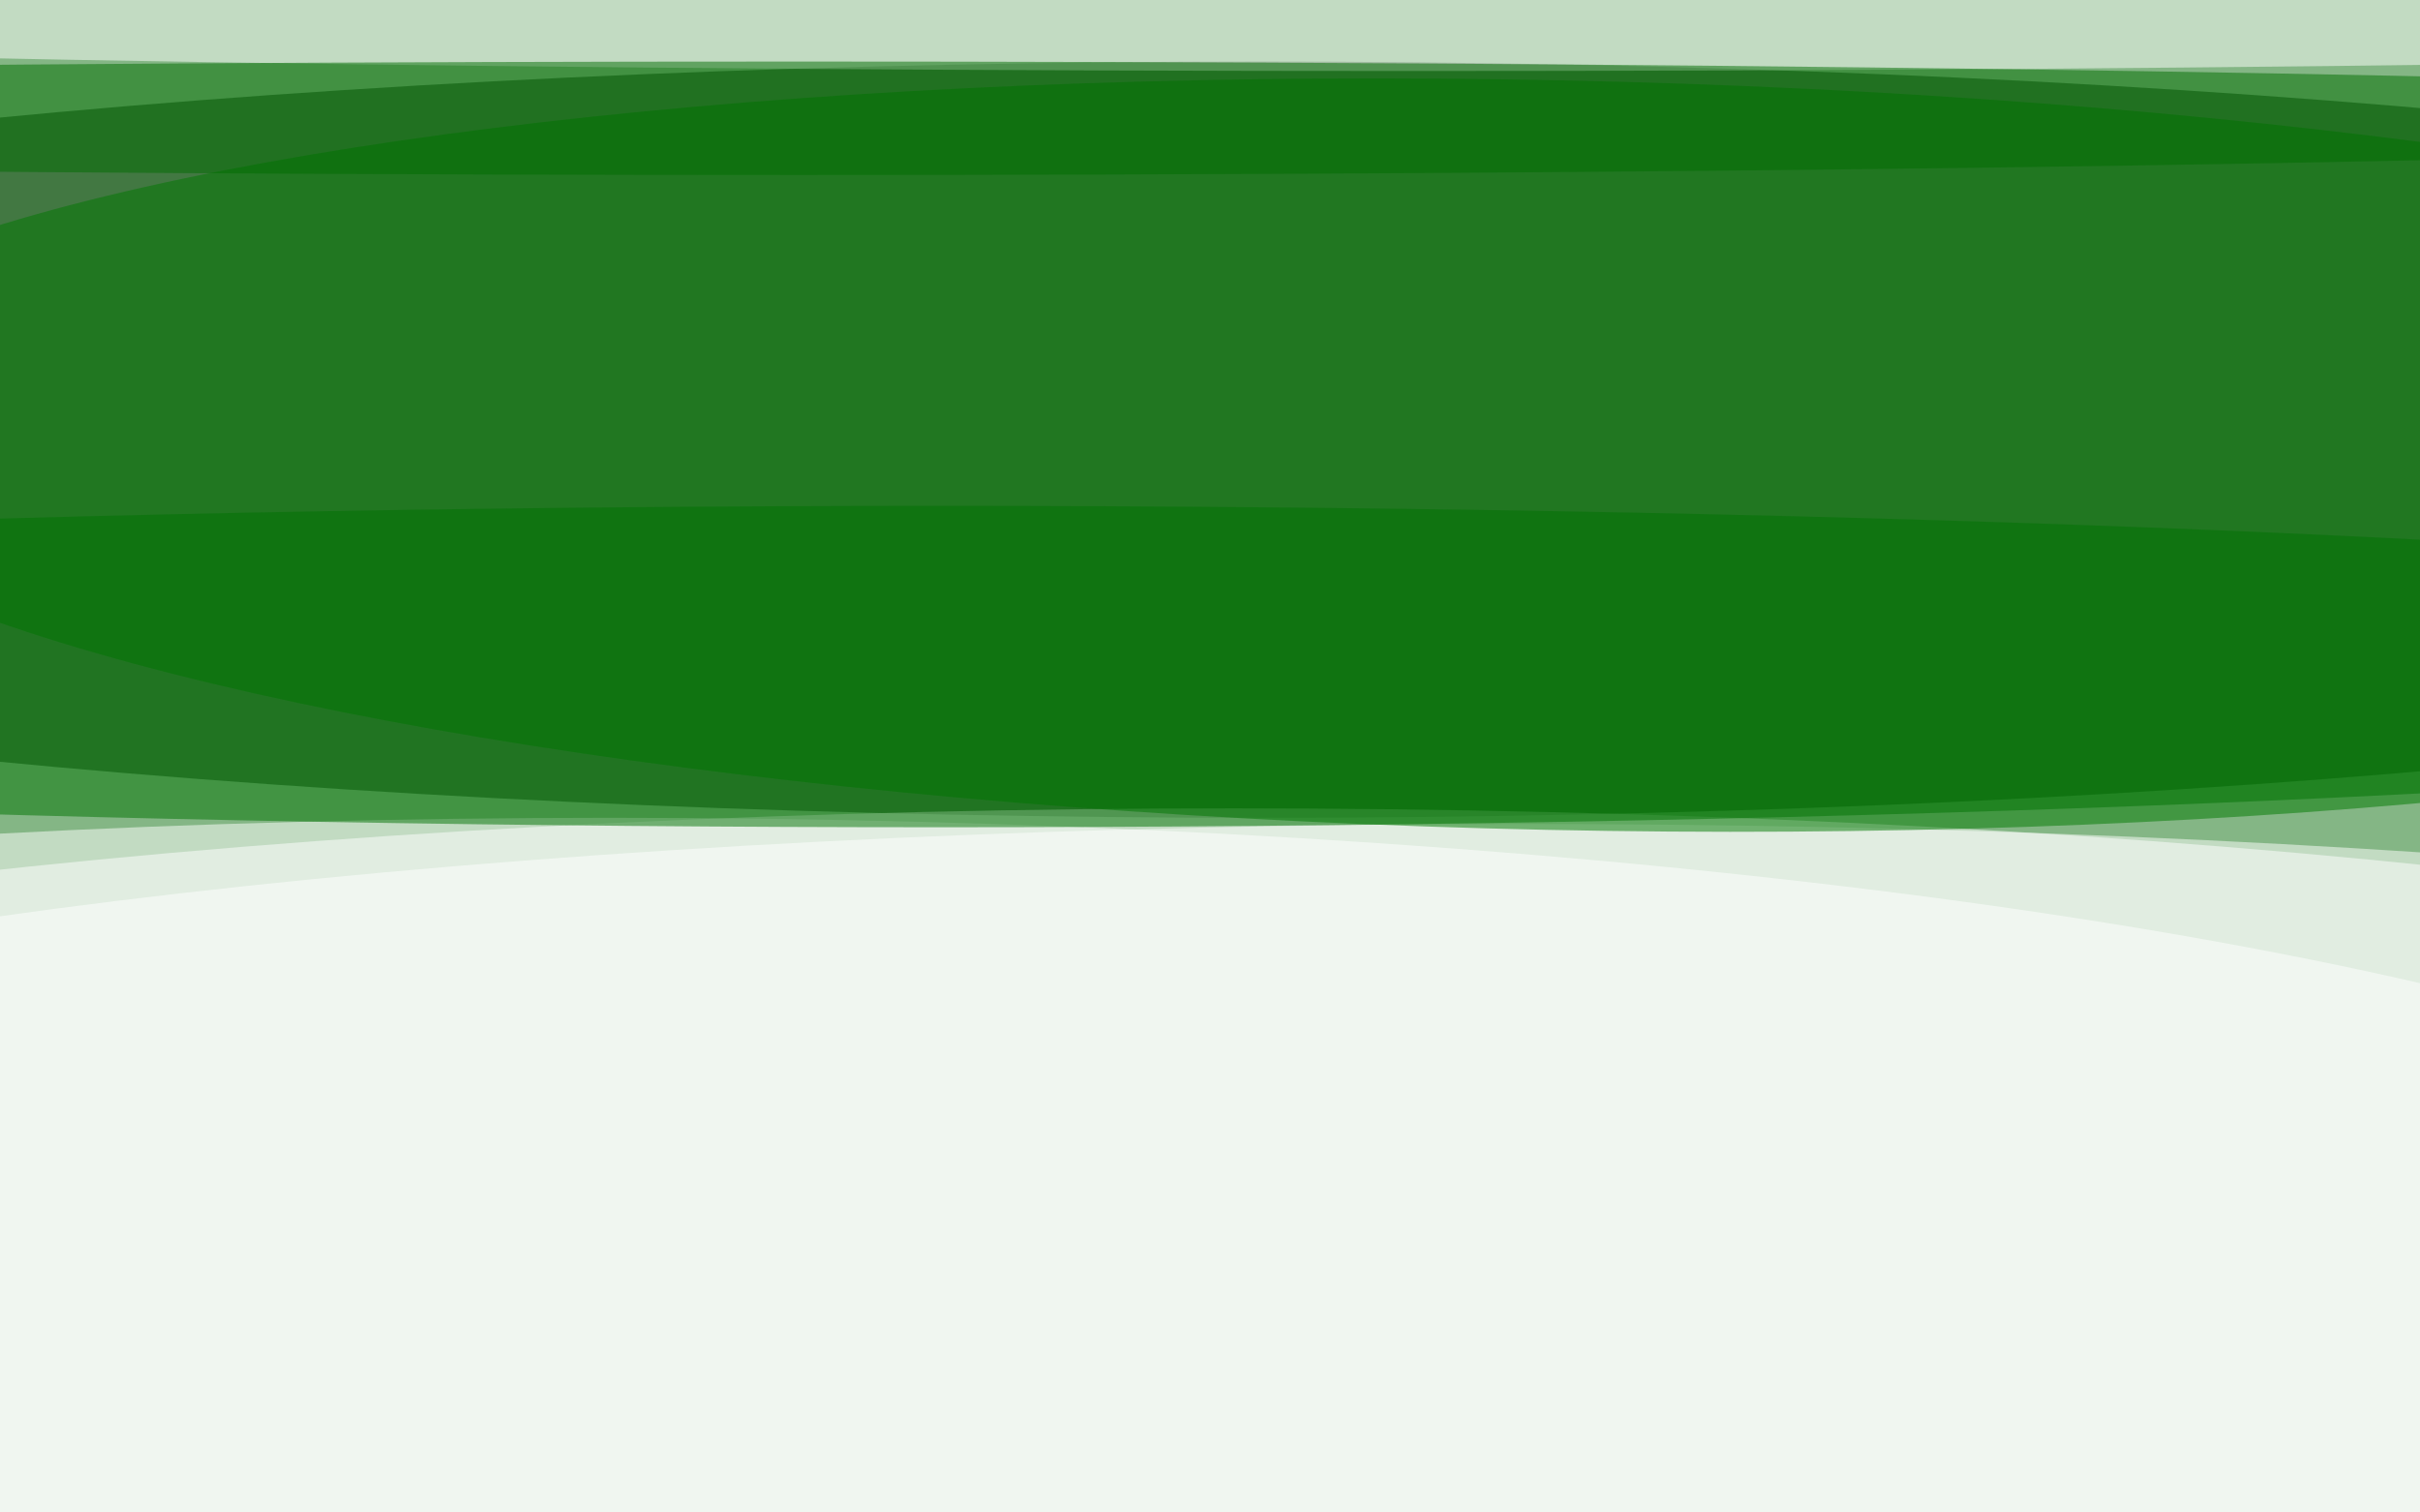 <svg xmlns="http://www.w3.org/2000/svg" viewBox="0 0 800 500"><filter id="b"><feGaussianBlur stdDeviation="12" /></filter><path fill="#84b685" d="M0 0h800v500H0z"/><g filter="url(#b)" transform="translate(1.6 1.6) scale(3.125)" fill-opacity=".5"><ellipse fill="#003b00" cx="133" cy="46" rx="255" ry="40"/><ellipse fill="#fff" cx="130" cy="131" rx="255" ry="46"/><ellipse fill="#fff" rx="1" ry="1" transform="matrix(254.998 1.108 -.184 42.331 167.3 129)"/><ellipse fill="#007800" rx="1" ry="1" transform="rotate(-88.8 106.3 -59.9) scale(39.651 194.09)"/><ellipse fill="#fff" cx="149" rx="255" ry="7"/><ellipse fill="#fff" cx="64" cy="137" rx="254" ry="51"/><ellipse fill="#006d00" cx="84" cy="12" rx="255" ry="6"/><ellipse fill="#007203" cx="99" cy="70" rx="255" ry="17"/></g></svg>